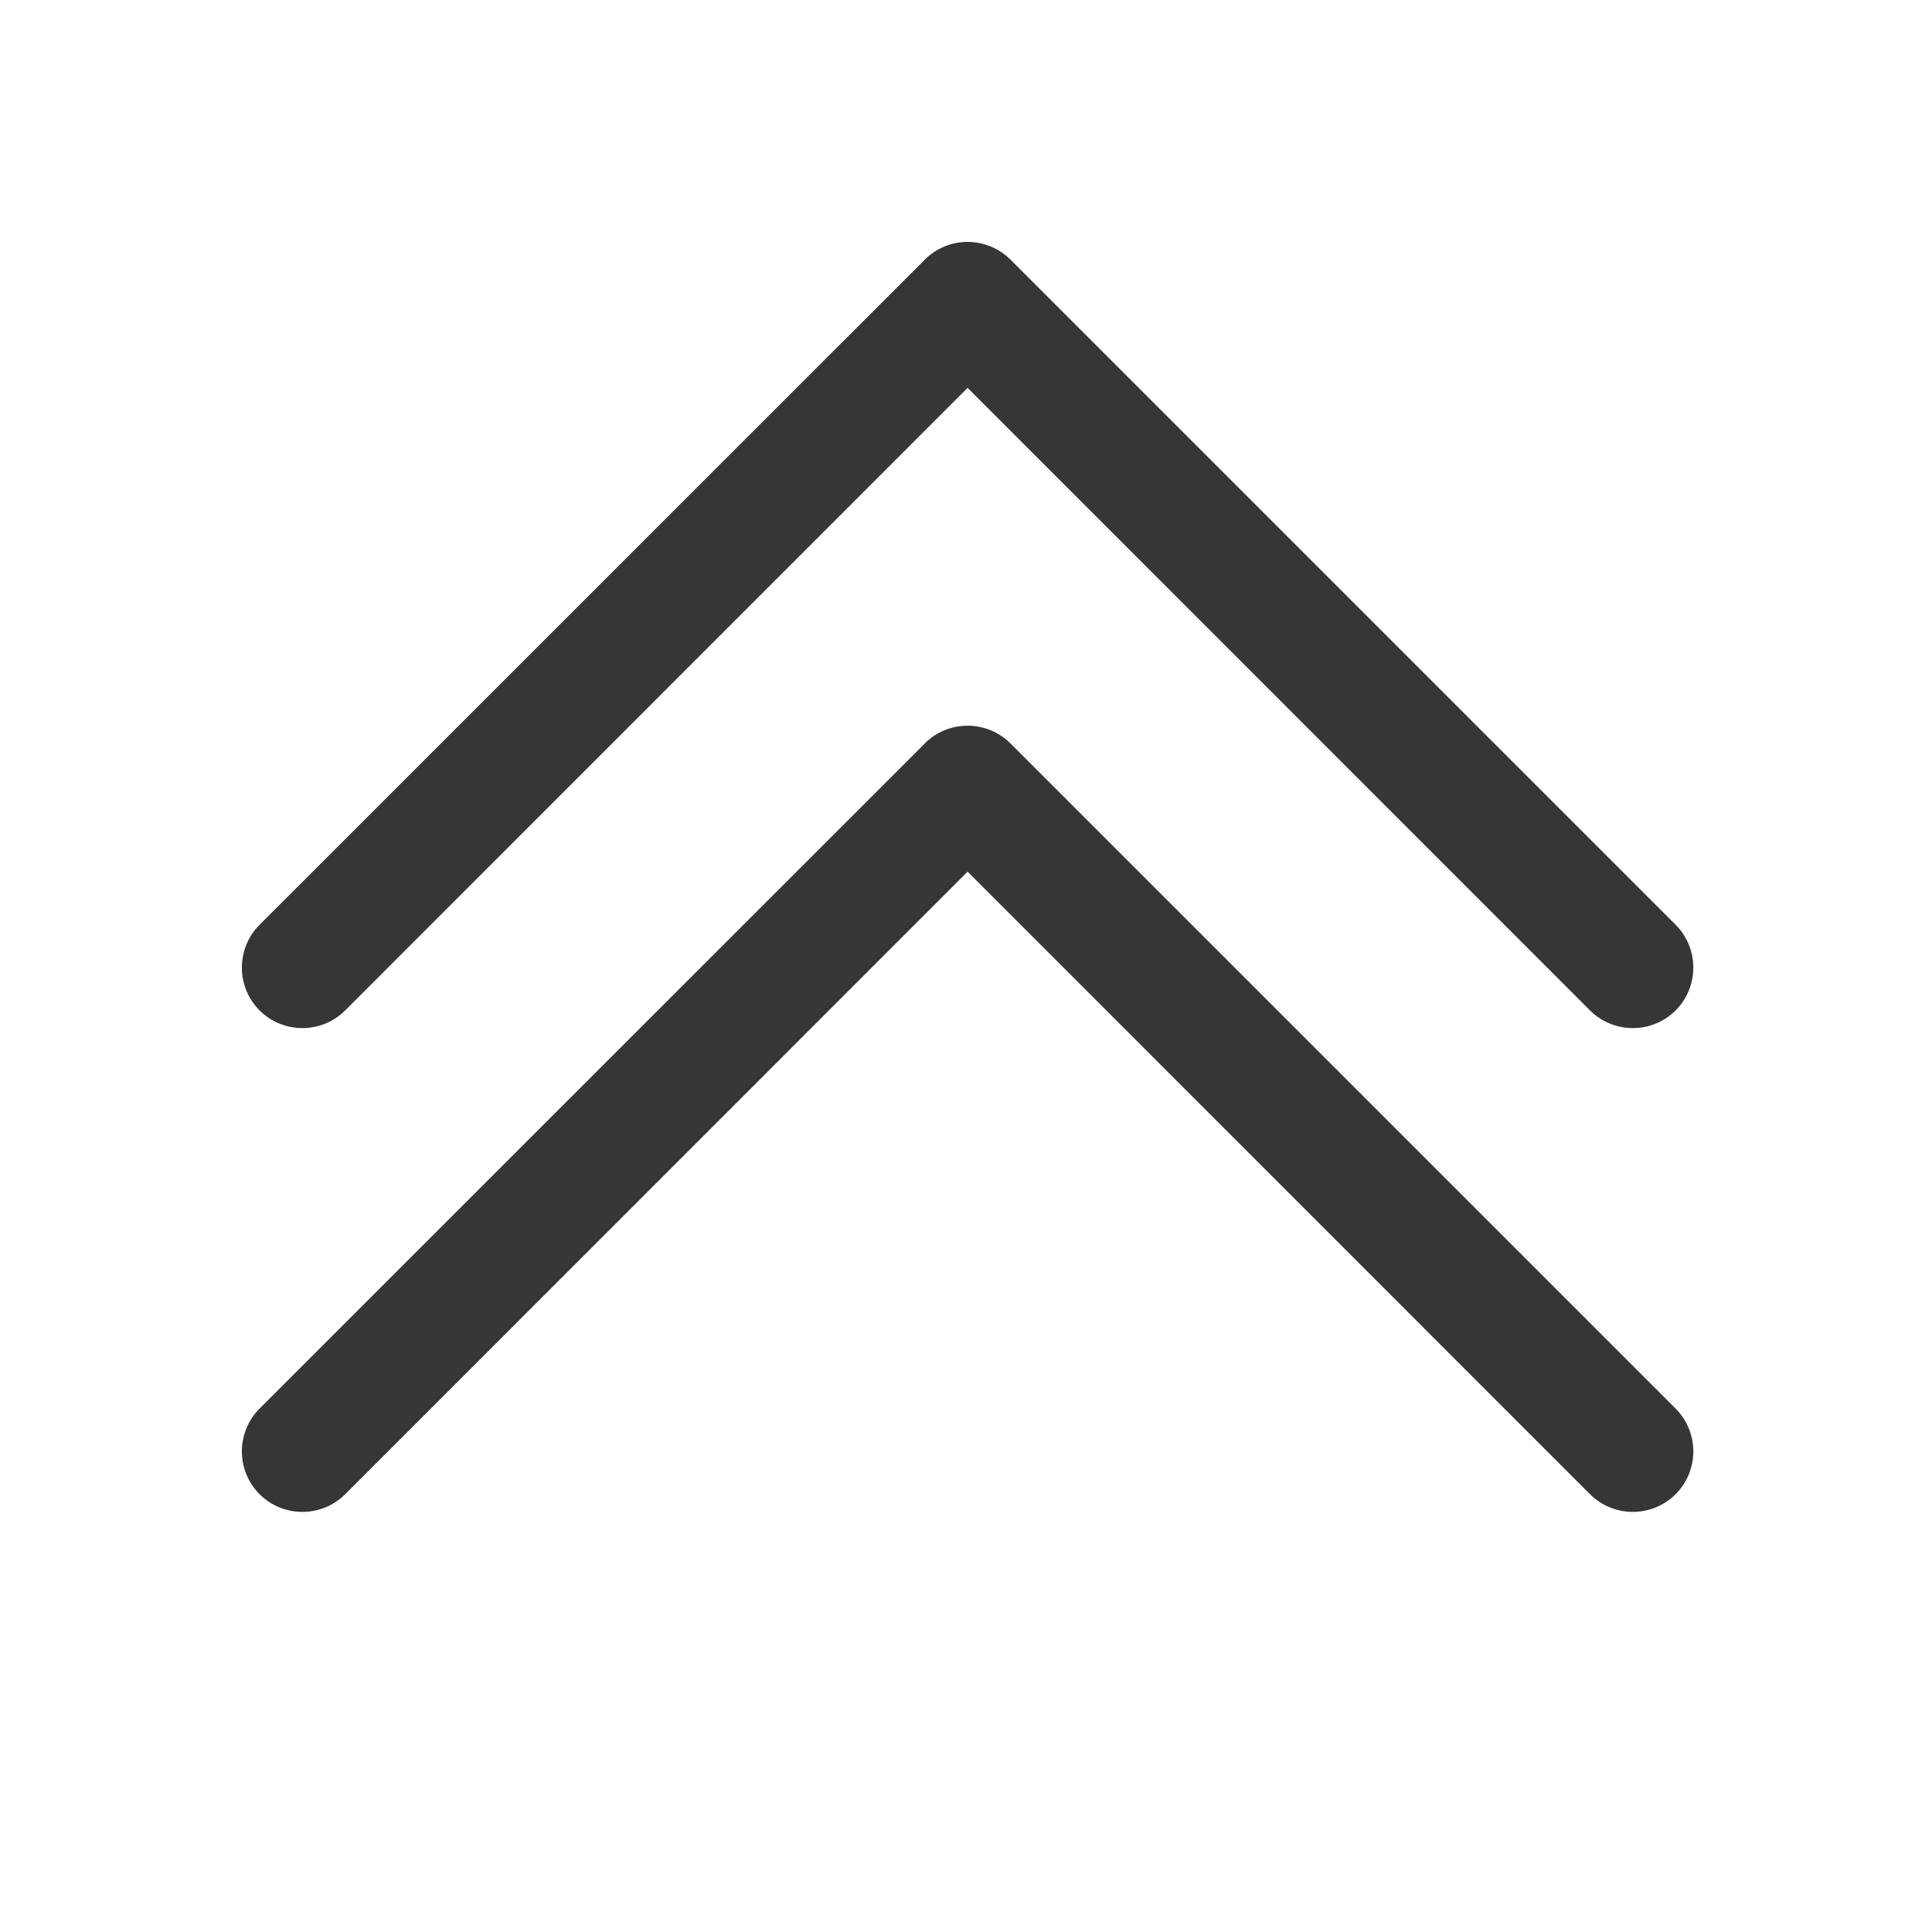<?xml version="1.0" encoding="UTF-8" standalone="no"?>
<!-- Created with Inkscape (http://www.inkscape.org/) -->

<svg
   width="16"
   height="16"
   viewBox="0 0 4.233 4.233"
   version="1.1"
   id="svg11945"
   inkscape:version="1.1.1 (3bf5ae0d25, 2021-09-20, custom)"
   sodipodi:docname="go-up-skip.svg"
   xmlns:inkscape="http://www.inkscape.org/namespaces/inkscape"
   xmlns:sodipodi="http://sodipodi.sourceforge.net/DTD/sodipodi-0.dtd"
   xmlns="http://www.w3.org/2000/svg"
   xmlns:svg="http://www.w3.org/2000/svg">
  <sodipodi:namedview
     id="namedview11947"
     pagecolor="#ffffff"
     bordercolor="#666666"
     borderopacity="1.0"
     inkscape:pageshadow="2"
     inkscape:pageopacity="0.0"
     inkscape:pagecheckerboard="0"
     inkscape:document-units="px"
     showgrid="false"
     units="in"
     inkscape:zoom="31.068504"
     inkscape:cx="4.5383582"
     inkscape:cy="8.4168842"
     inkscape:window-width="1920"
     inkscape:window-height="996"
     inkscape:window-x="0"
     inkscape:window-y="0"
     inkscape:window-maximized="1"
     inkscape:current-layer="svg11945"
     showguides="true" />
  <defs
     id="defs11942" />
  <path
     id="rect923"
     style="fill:#363636;fill-opacity:1;stroke-width:5;stroke-linecap:round;stroke-linejoin:round"
     d="M 8 2 C 7.872 2 7.744 2.049 7.646 2.146 C 7.64 2.153 7.633 2.16 7.627 2.166 L 2.146 7.646 C 1.951 7.842 1.951 8.158 2.146 8.354 C 2.342 8.549 2.658 8.549 2.854 8.354 L 8 3.207 L 13.146 8.354 C 13.342 8.549 13.658 8.549 13.854 8.354 C 14.049 8.158 14.049 7.842 13.854 7.646 L 8.354 2.146 C 8.256 2.049 8.128 2 8 2 z M 8 6 C 7.872 6 7.744 6.049 7.646 6.146 C 7.64 6.153 7.633 6.16 7.627 6.166 L 2.146 11.646 C 1.951 11.842 1.951 12.158 2.146 12.354 C 2.342 12.549 2.658 12.549 2.854 12.354 L 8 7.207 L 13.146 12.354 C 13.342 12.549 13.658 12.549 13.854 12.354 C 14.049 12.158 14.049 11.842 13.854 11.646 L 8.354 6.146 C 8.256 6.049 8.128 6 8 6 z "
     transform="scale(0.265)" />
</svg>
